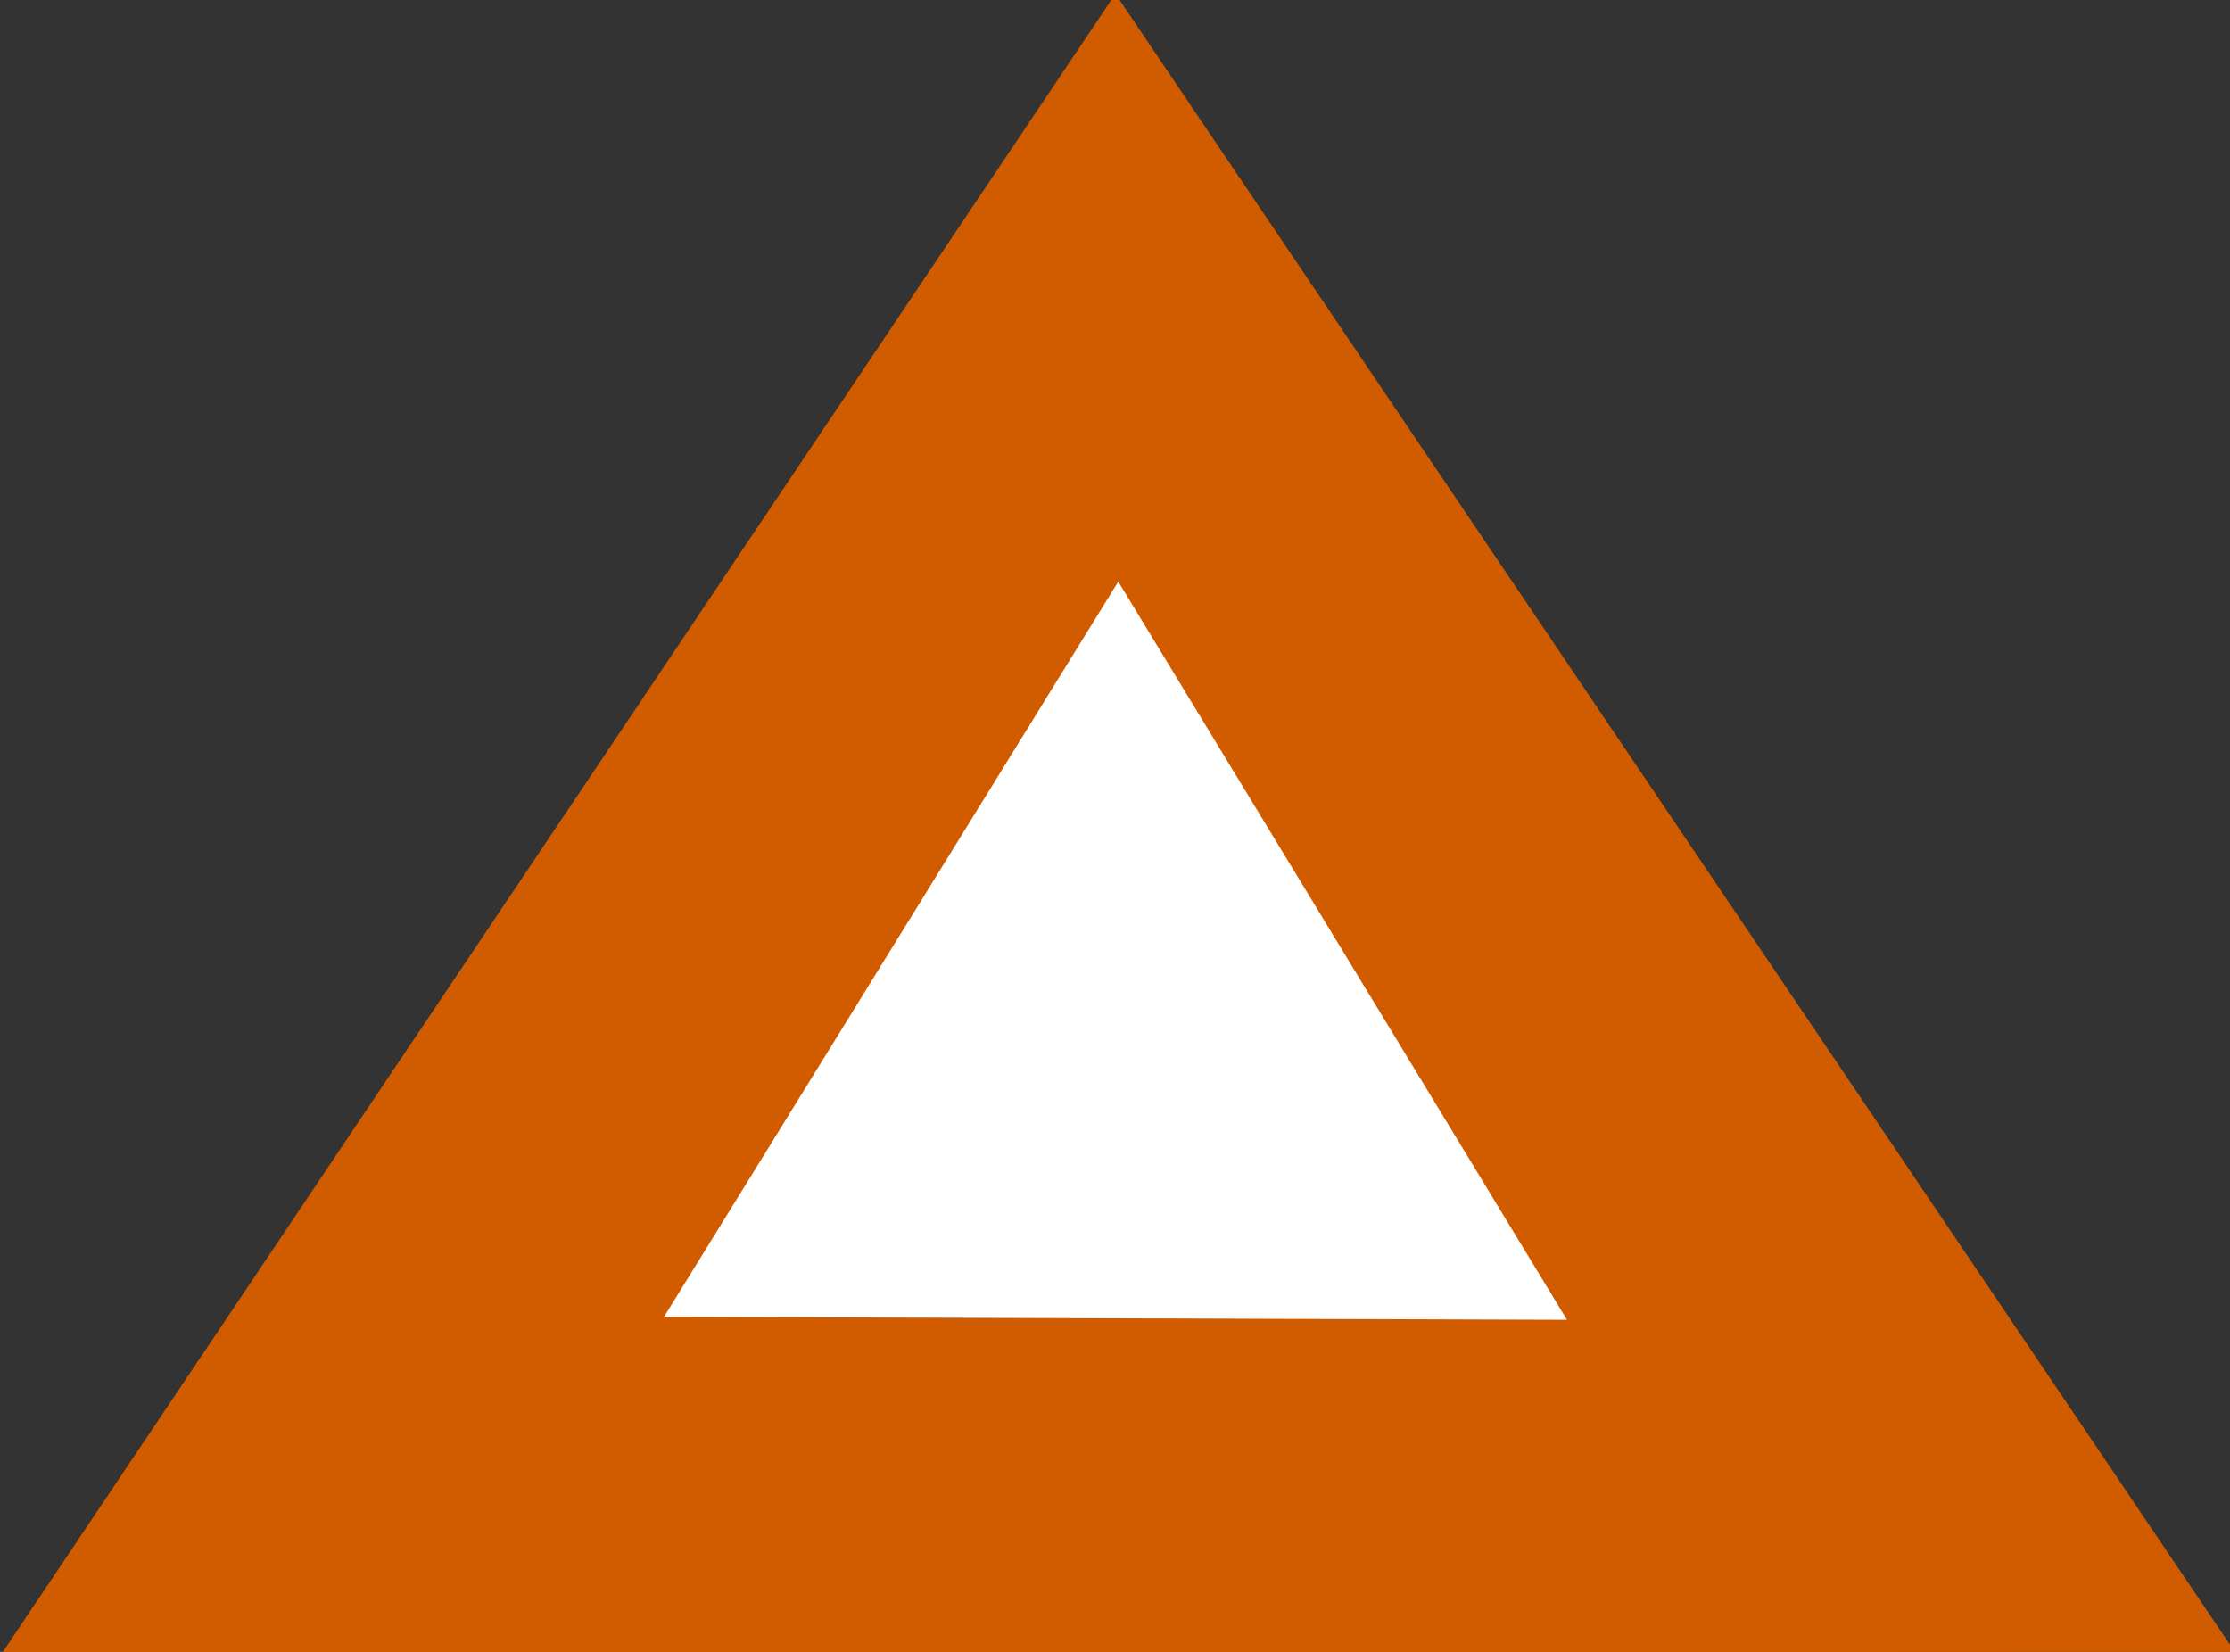 <?xml version="1.0" encoding="UTF-8" standalone="no"?>
<svg
   xmlns:dc="http://purl.org/dc/elements/1.1/"
   xmlns:cc="http://creativecommons.org/ns#"
   xmlns:rdf="http://www.w3.org/1999/02/22-rdf-syntax-ns#"
   xmlns:svg="http://www.w3.org/2000/svg"
   xmlns="http://www.w3.org/2000/svg"
   xmlns:sodipodi="http://sodipodi.sourceforge.net/DTD/sodipodi-0.dtd"
   xmlns:inkscape="http://www.inkscape.org/namespaces/inkscape"
   sodipodi:docname="115_prominent_landform_feature.svg"
   inkscape:version="1.0beta1 (32d4812, 2019-09-19)"
   id="svg1547"
   version="1.1"
   viewBox="0 0 135 100"
   height="10cm"
   width="13.5cm">
  <rect x="0" y="0" width="135" height="100" fill="#333333" stroke="none"/>
  <defs
     id="defs1541" />
  <sodipodi:namedview
     inkscape:window-maximized="0"
     inkscape:window-y="123"
     inkscape:window-x="518"
     inkscape:window-height="1209"
     inkscape:window-width="1835"
     units="cm"
     showgrid="true"
     inkscape:document-rotation="0"
     inkscape:current-layer="layer1"
     inkscape:document-units="mm"
     inkscape:cy="240"
     inkscape:cx="179.12169"
     inkscape:zoom="2"
     inkscape:pageshadow="2"
     inkscape:pageopacity="0.0"
     borderopacity="1.0"
     bordercolor="#666666"
     pagecolor="#ffffff"
     id="base">
    <inkscape:grid
       enabled="true"
       snapvisiblegridlinesonly="false"
       spacingy="5"
       spacingx="5"
       units="mm"
       id="grid1555"
       type="xygrid" />
  </sodipodi:namedview>
  <g
     id="layer1"
     inkscape:groupmode="layer"
     inkscape:label="Layer 1">
    <path
       transform="matrix(1.638,0,0,1.405,-0.196,7.406)"
       inkscape:transform-center-y="-16.361401"
       inkscape:transform-center-x="-0.051278336"
       d="M 82.55,65.881 41.439,65.936 0.328,65.992 20.836,30.361 41.344,-5.27 61.947,30.306 Z"
       inkscape:randomized="0"
       inkscape:rounded="0"
       inkscape:flatsided="false"
       sodipodi:arg2="1.5694546"
       sodipodi:arg1="0.52225706"
       sodipodi:r2="23.73539"
       sodipodi:r1="47.470779"
       sodipodi:cy="42.201038"
       sodipodi:cx="41.407288"
       sodipodi:sides="3"
       id="path1551"
       style="fill:#d15c00;stroke:#d15c00;stroke-width:0.265"
       sodipodi:type="star" />
    <path
       transform="matrix(0.846,0,0,0.797,29.198,23.717)"
       inkscape:transform-center-y="-6.7074558"
       inkscape:transform-center-x="0.050425668"
       d="M 45.508,14.155 61.678,42.391 77.847,70.626 45.31,70.511 12.773,70.397 29.14,42.276 Z"
       inkscape:randomized="0"
       inkscape:rounded="0"
       inkscape:flatsided="false"
       sodipodi:arg2="-0.52007766"
       sodipodi:arg1="-1.5672752"
       sodipodi:r2="18.785534"
       sodipodi:r1="37.571068"
       sodipodi:cy="51.72604"
       sodipodi:cx="45.376041"
       sodipodi:sides="3"
       id="path1553"
       style="fill:#ffffff;stroke:#d15c00;stroke-width:0.265"
       sodipodi:type="star" />
  </g>
</svg>
